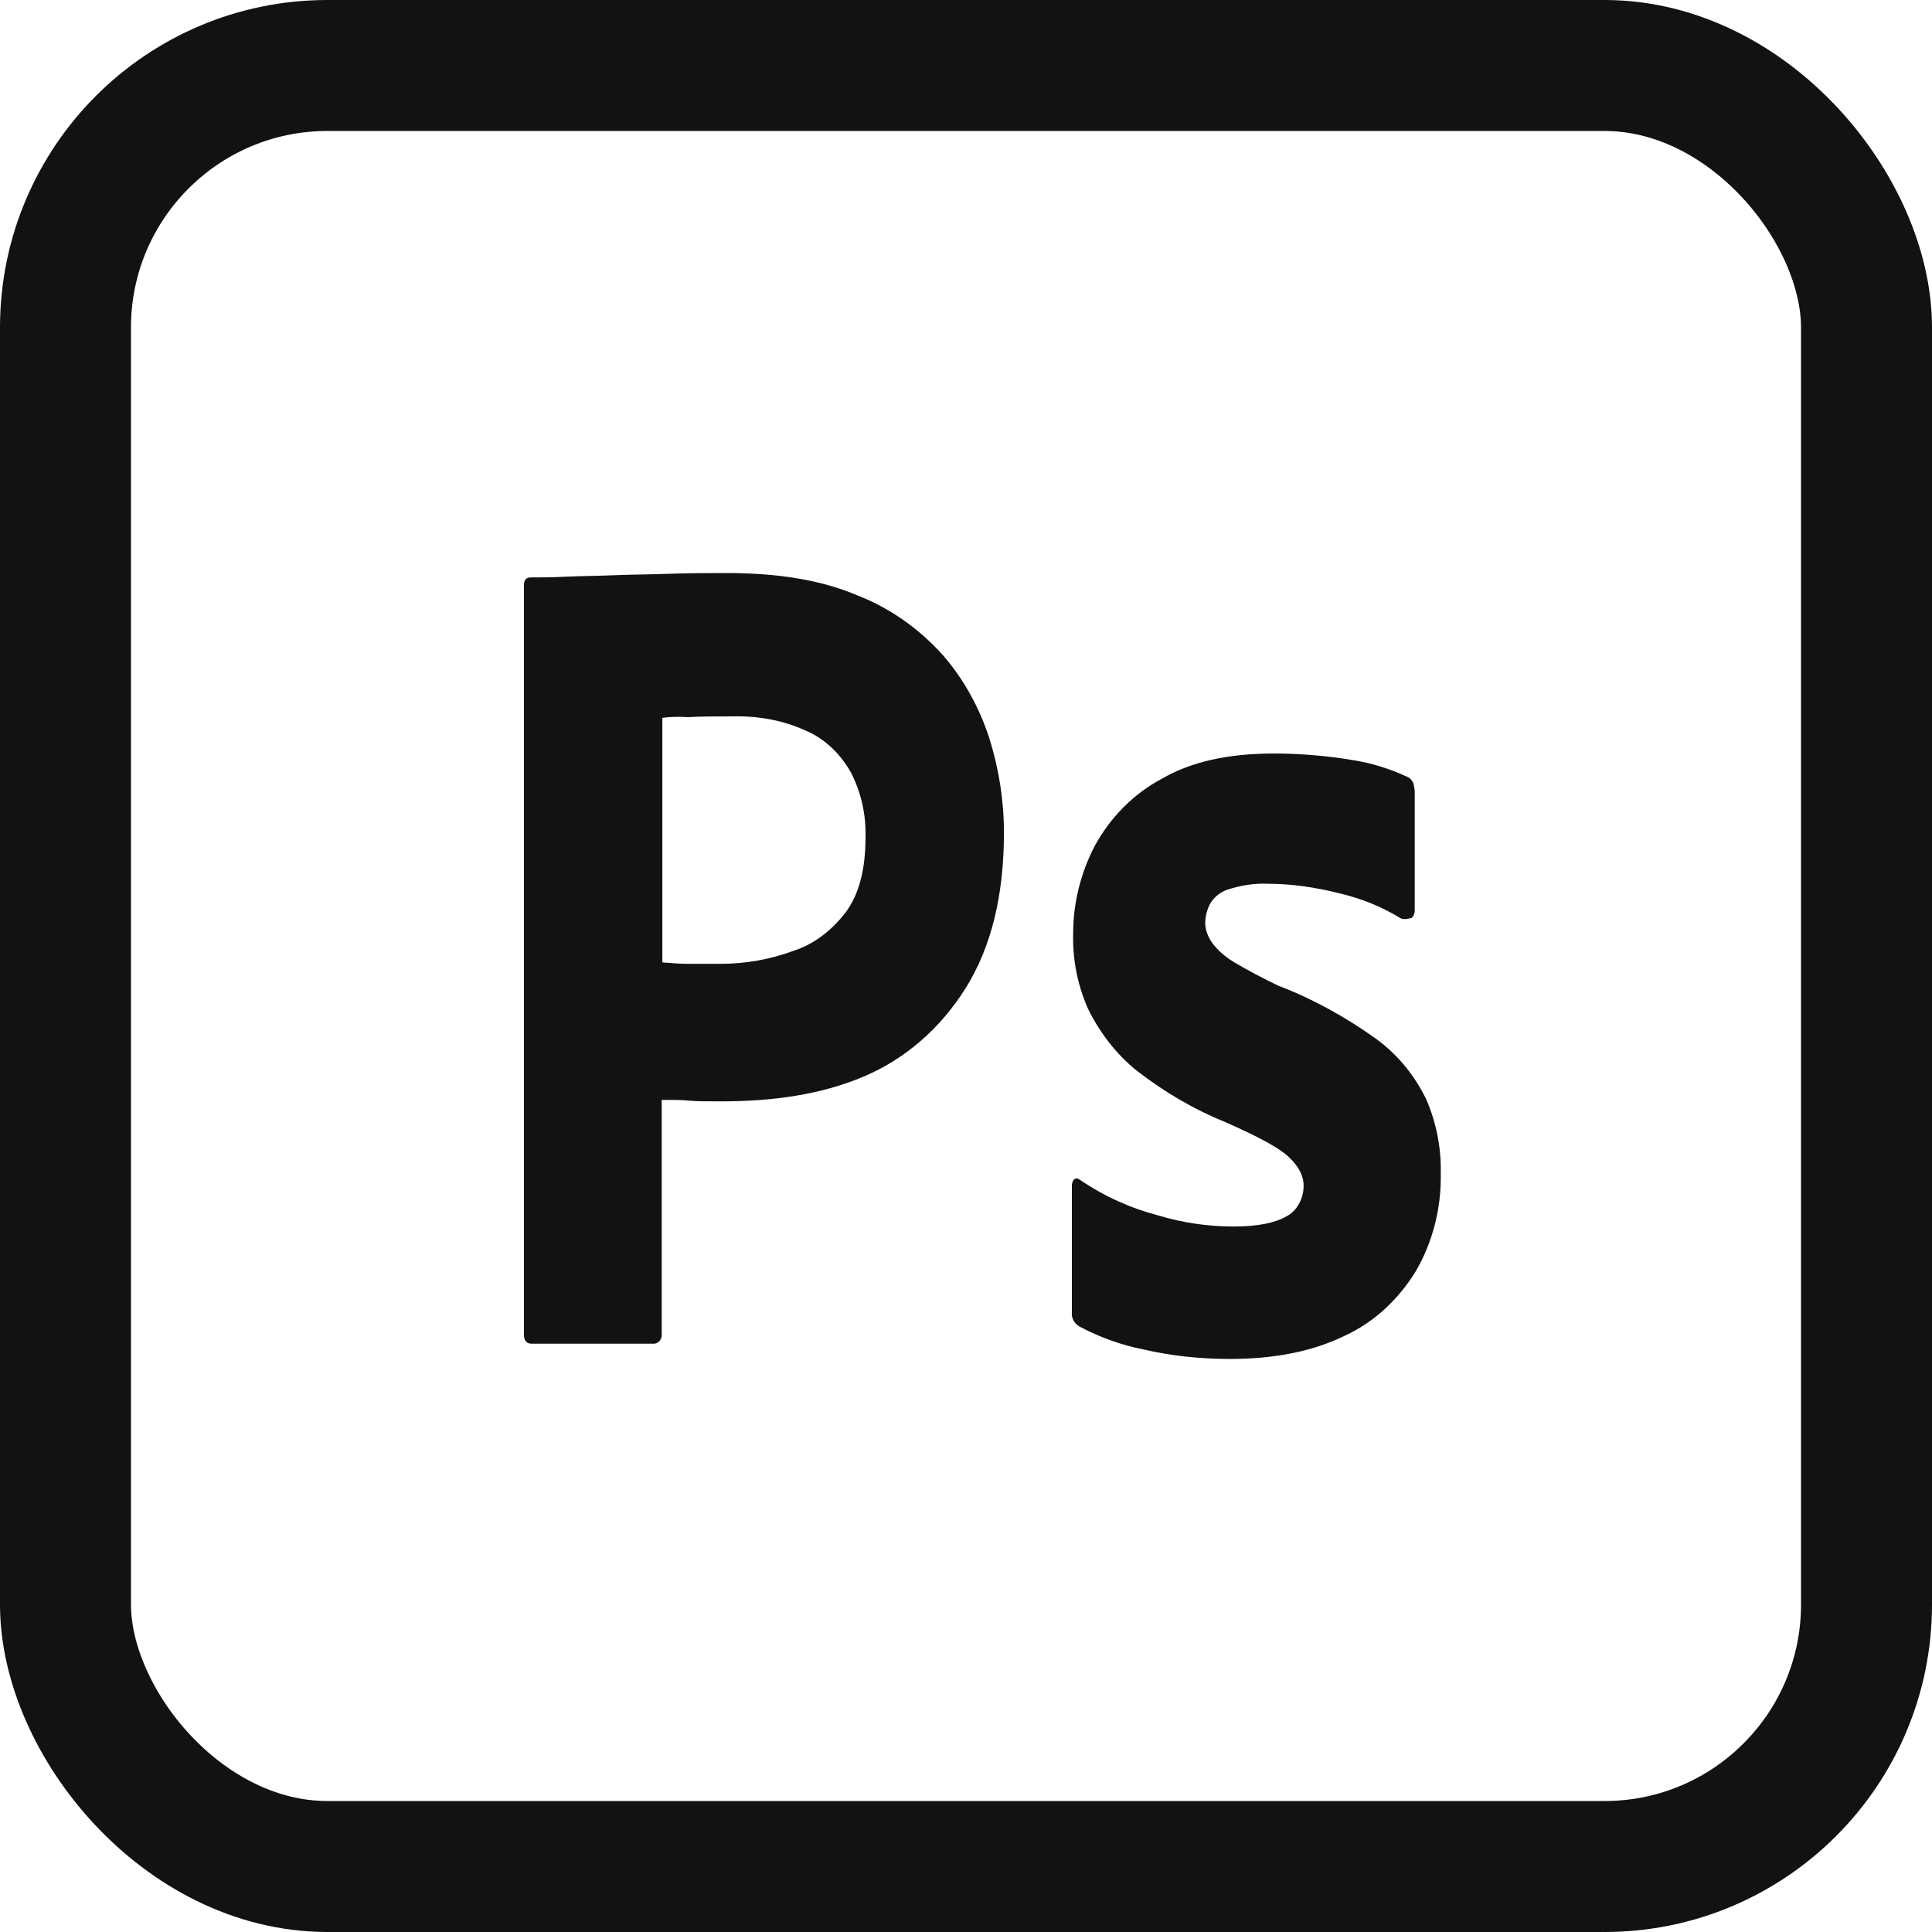 <svg width="118" height="118" viewBox="0 0 118 118" fill="none" xmlns="http://www.w3.org/2000/svg">
<path fill-rule="evenodd" clip-rule="evenodd" d="M32 35.756V81.489C32 81.889 32.155 82.067 32.465 82.067H39.989C40.26 82.022 40.454 81.755 40.415 81.444V67.178C41.152 67.178 41.695 67.178 42.083 67.222C42.47 67.267 43.091 67.267 44.022 67.267C47.201 67.267 50.11 66.867 52.747 65.755C55.267 64.689 57.439 62.822 58.99 60.333C60.541 57.844 61.317 54.689 61.317 50.867C61.317 48.867 61.007 46.956 60.425 45.089C59.804 43.178 58.835 41.444 57.594 40.022C56.12 38.378 54.337 37.133 52.398 36.378C50.226 35.444 47.589 35 44.409 35C43.246 35 42.083 35 40.88 35.044C40.3 35.066 39.738 35.077 39.194 35.088C38.611 35.099 38.048 35.11 37.507 35.133C36.999 35.155 36.509 35.166 36.033 35.177C35.528 35.188 35.039 35.199 34.559 35.222C33.667 35.267 33.047 35.267 32.388 35.267C32.116 35.267 32 35.444 32 35.756ZM40.454 58.778V43.844C40.725 43.8 41.268 43.755 42.044 43.8C42.781 43.755 43.672 43.755 44.681 43.755C46.271 43.711 47.822 43.978 49.257 44.644C50.381 45.133 51.312 46.022 51.971 47.178C52.592 48.378 52.902 49.755 52.863 51.133C52.863 53.089 52.475 54.6 51.661 55.711C50.808 56.822 49.722 57.667 48.481 58.067C47.046 58.6 45.534 58.867 44.022 58.867H41.966C41.534 58.867 41.069 58.828 40.57 58.787C40.532 58.784 40.493 58.781 40.454 58.778Z" fill="#121212"/>
<path d="M81.792 54.556C83.111 54.867 84.352 55.356 85.515 56.067C85.67 56.156 85.864 56.156 86.213 56.067C86.329 55.978 86.407 55.8 86.407 55.622V48.378C86.407 48.2 86.368 48.022 86.329 47.844C86.252 47.667 86.097 47.489 85.942 47.444C84.894 46.956 83.77 46.6 82.606 46.422C81.016 46.156 79.388 46.022 77.798 46.022C75.045 46.022 72.757 46.511 70.934 47.578C69.266 48.467 67.832 49.889 66.862 51.667C66.009 53.311 65.544 55.133 65.544 57.044C65.505 58.6 65.815 60.156 66.436 61.578C67.172 63.089 68.181 64.378 69.383 65.356C71.089 66.689 72.912 67.756 74.889 68.556C76.79 69.4 78.069 70.067 78.69 70.644C79.31 71.222 79.621 71.8 79.621 72.422C79.621 73.222 79.194 73.978 78.573 74.289C77.875 74.689 76.828 74.911 75.355 74.911C73.804 74.911 72.252 74.689 70.779 74.245C69.073 73.8 67.483 73.089 65.97 72.067C65.854 71.978 65.738 71.933 65.621 72.022C65.505 72.111 65.466 72.289 65.466 72.422V80.156C65.427 80.511 65.621 80.822 65.893 81C67.134 81.667 68.491 82.156 69.848 82.422C71.593 82.822 73.338 83 75.122 83C77.914 83 80.241 82.511 82.141 81.578C83.886 80.778 85.399 79.4 86.484 77.622C87.493 75.889 88.035 73.8 87.997 71.711C88.035 70.111 87.725 68.556 87.105 67.133C86.368 65.622 85.321 64.378 84.041 63.444C82.18 62.111 80.163 61 78.069 60.2C77.139 59.756 76.208 59.267 75.316 58.733C74.812 58.422 74.347 58.022 73.998 57.533C73.765 57.178 73.61 56.778 73.61 56.378C73.61 55.978 73.726 55.533 73.92 55.178C74.191 54.733 74.618 54.422 75.122 54.289C75.859 54.067 76.673 53.933 77.449 53.978C78.922 53.978 80.357 54.2 81.792 54.556Z" fill="#121212"/>
<rect x="4" y="4" width="110" height="110" rx="16" stroke="#121212" stroke-width="8"/>
</svg>
